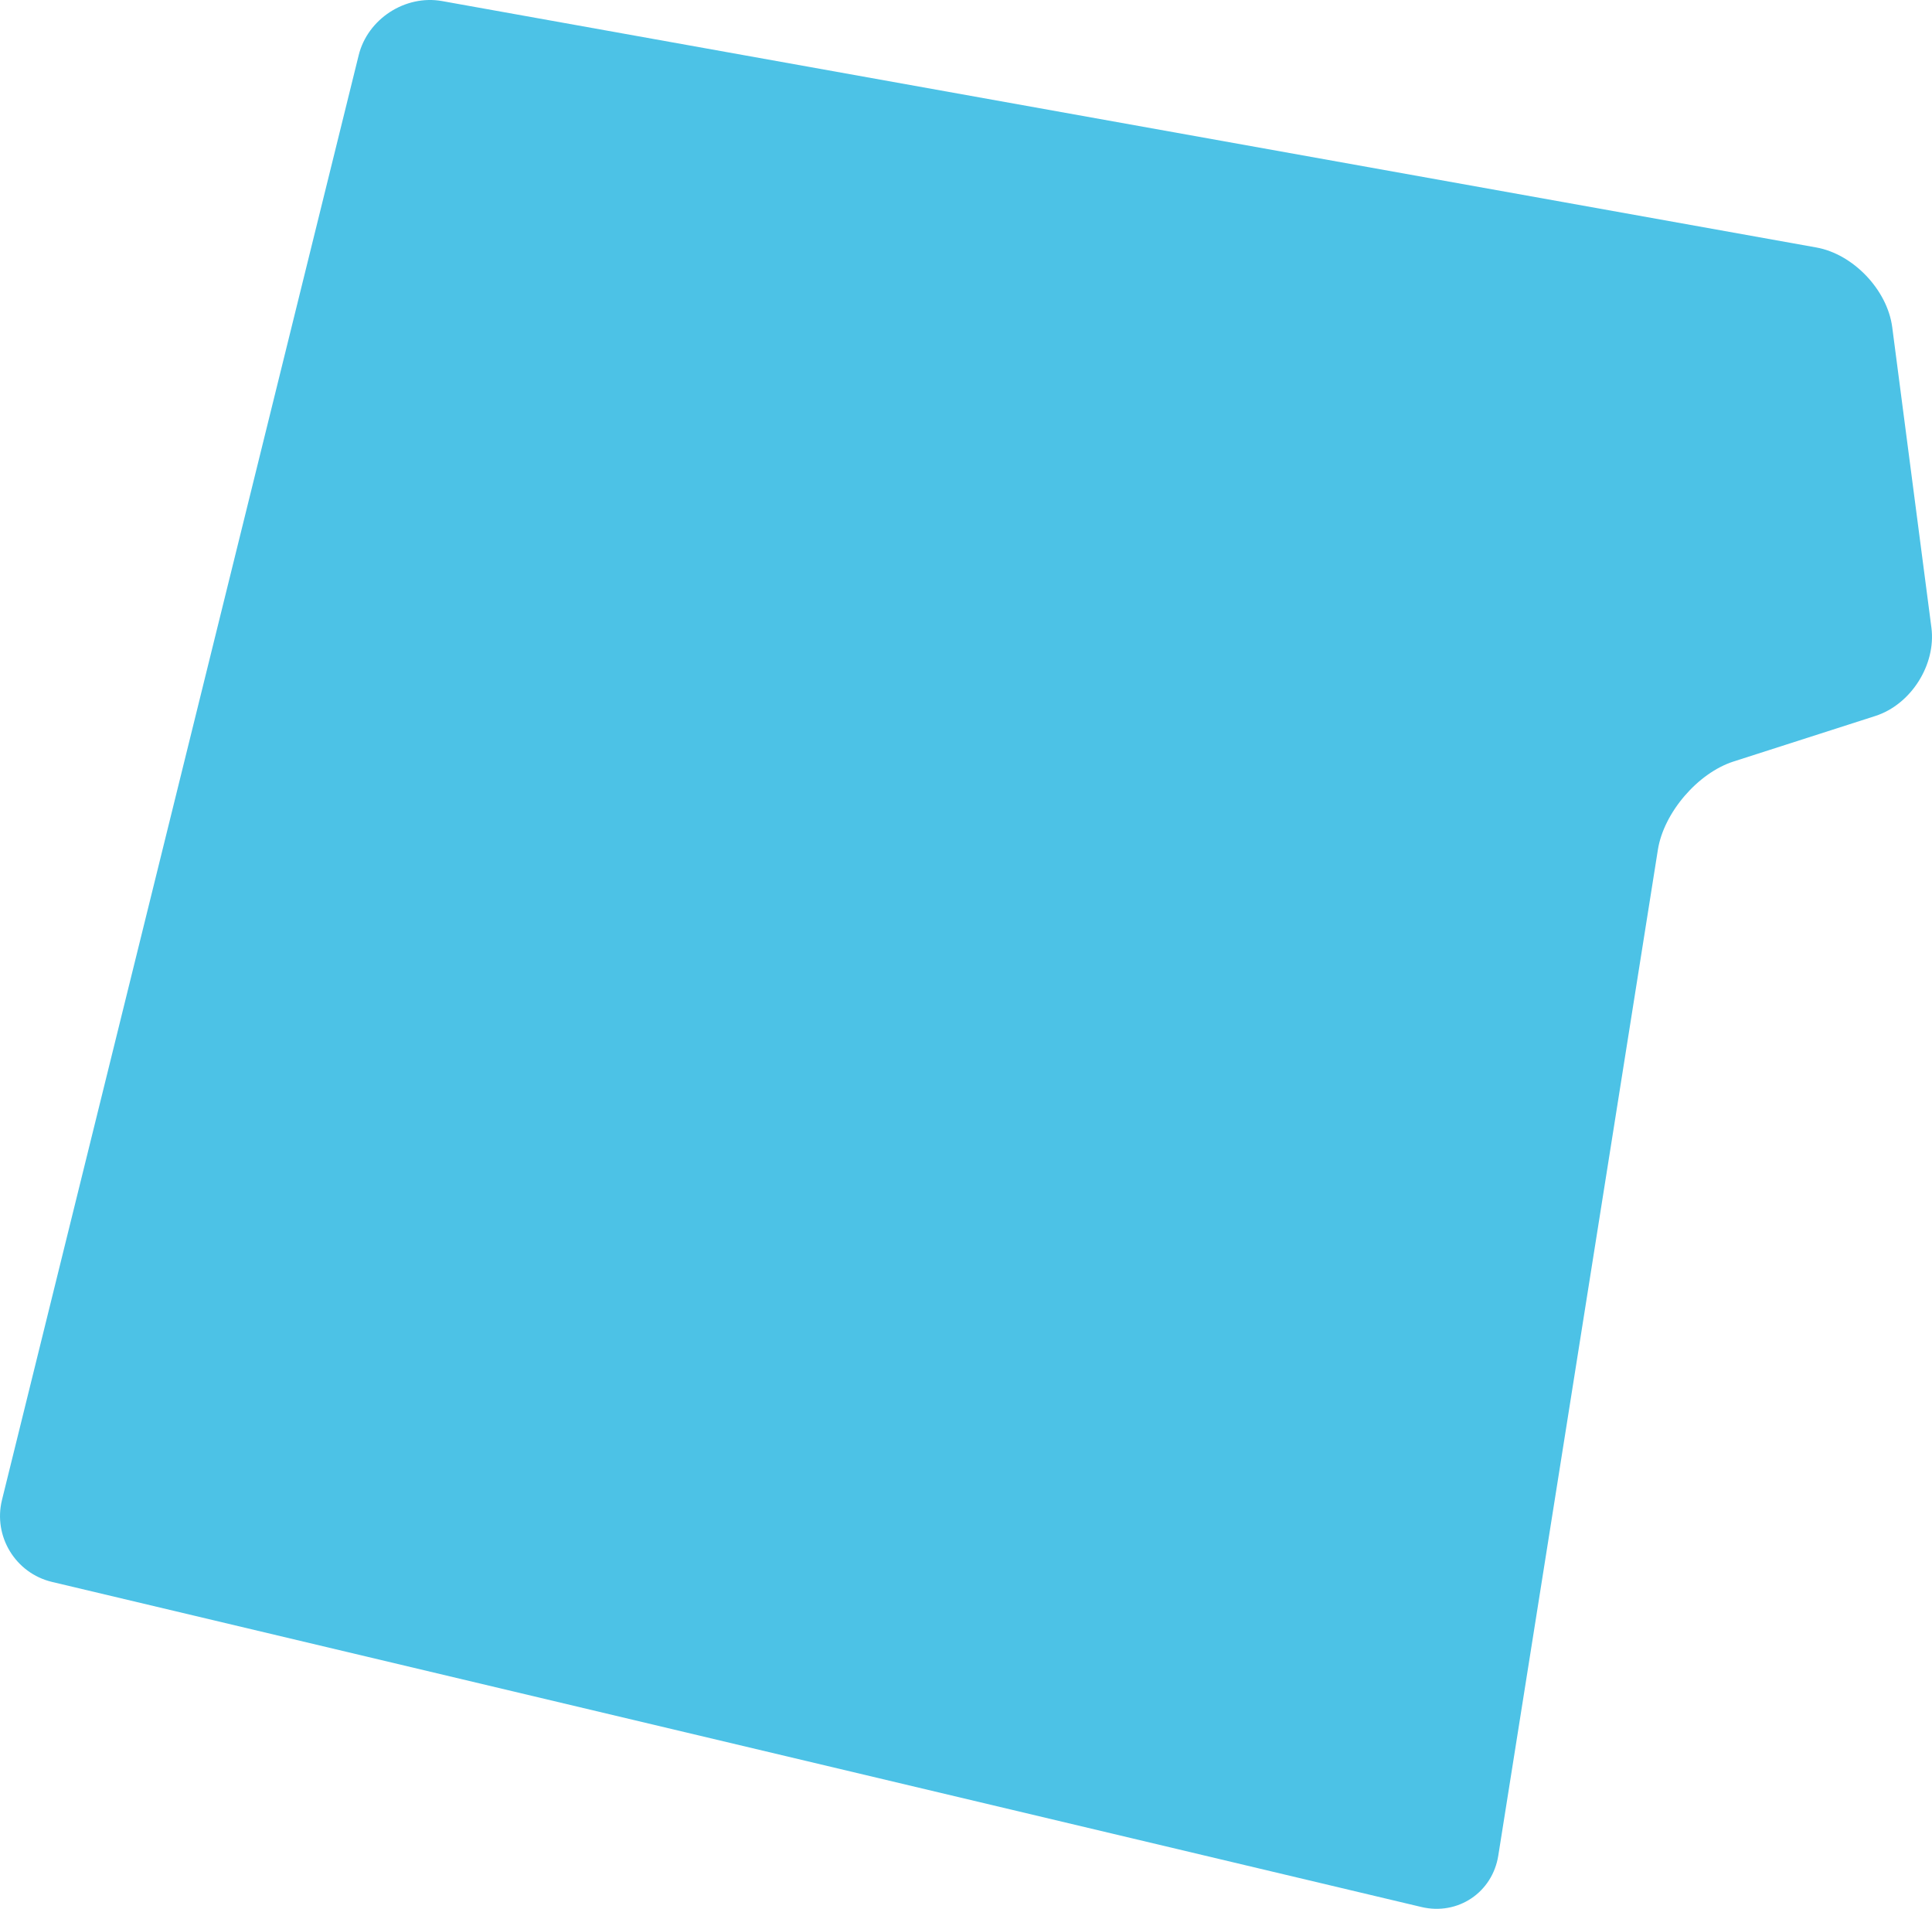 <?xml version="1.0" encoding="UTF-8" standalone="no"?>
<!-- Created with Inkscape (http://www.inkscape.org/) -->

<svg
   xmlns:svg="http://www.w3.org/2000/svg"
   xmlns="http://www.w3.org/2000/svg"
   version="1.1"
   width="131.41"
   height="129.821"
   id="svg5004">
  <defs
     id="defs5006" />
  <path
     d="m 3.538,107.588 c -2.485,-0.591 -4.014,-3.101 -3.403,-5.576 L 24.397,3.755 c 0.61,-2.471 3.169,-4.131 5.674,-3.682 L 123.543,16.831 c 2.51,0.449 4.829,2.886 5.161,5.415 l 2.666,20.439 c 0.327,2.524 -1.392,5.234 -3.818,6.011 l -9.644,3.096 c -2.427,0.781 -4.741,3.477 -5.142,5.996 l -10.854,68.403 c -0.396,2.52 -2.754,4.097 -5.234,3.506 L 3.538,107.588 z m 0,0"
     id="path8734"
     style="fill:#4cc2e6;fill-opacity:1;fill-rule:nonzero;stroke:none" />
</svg>
